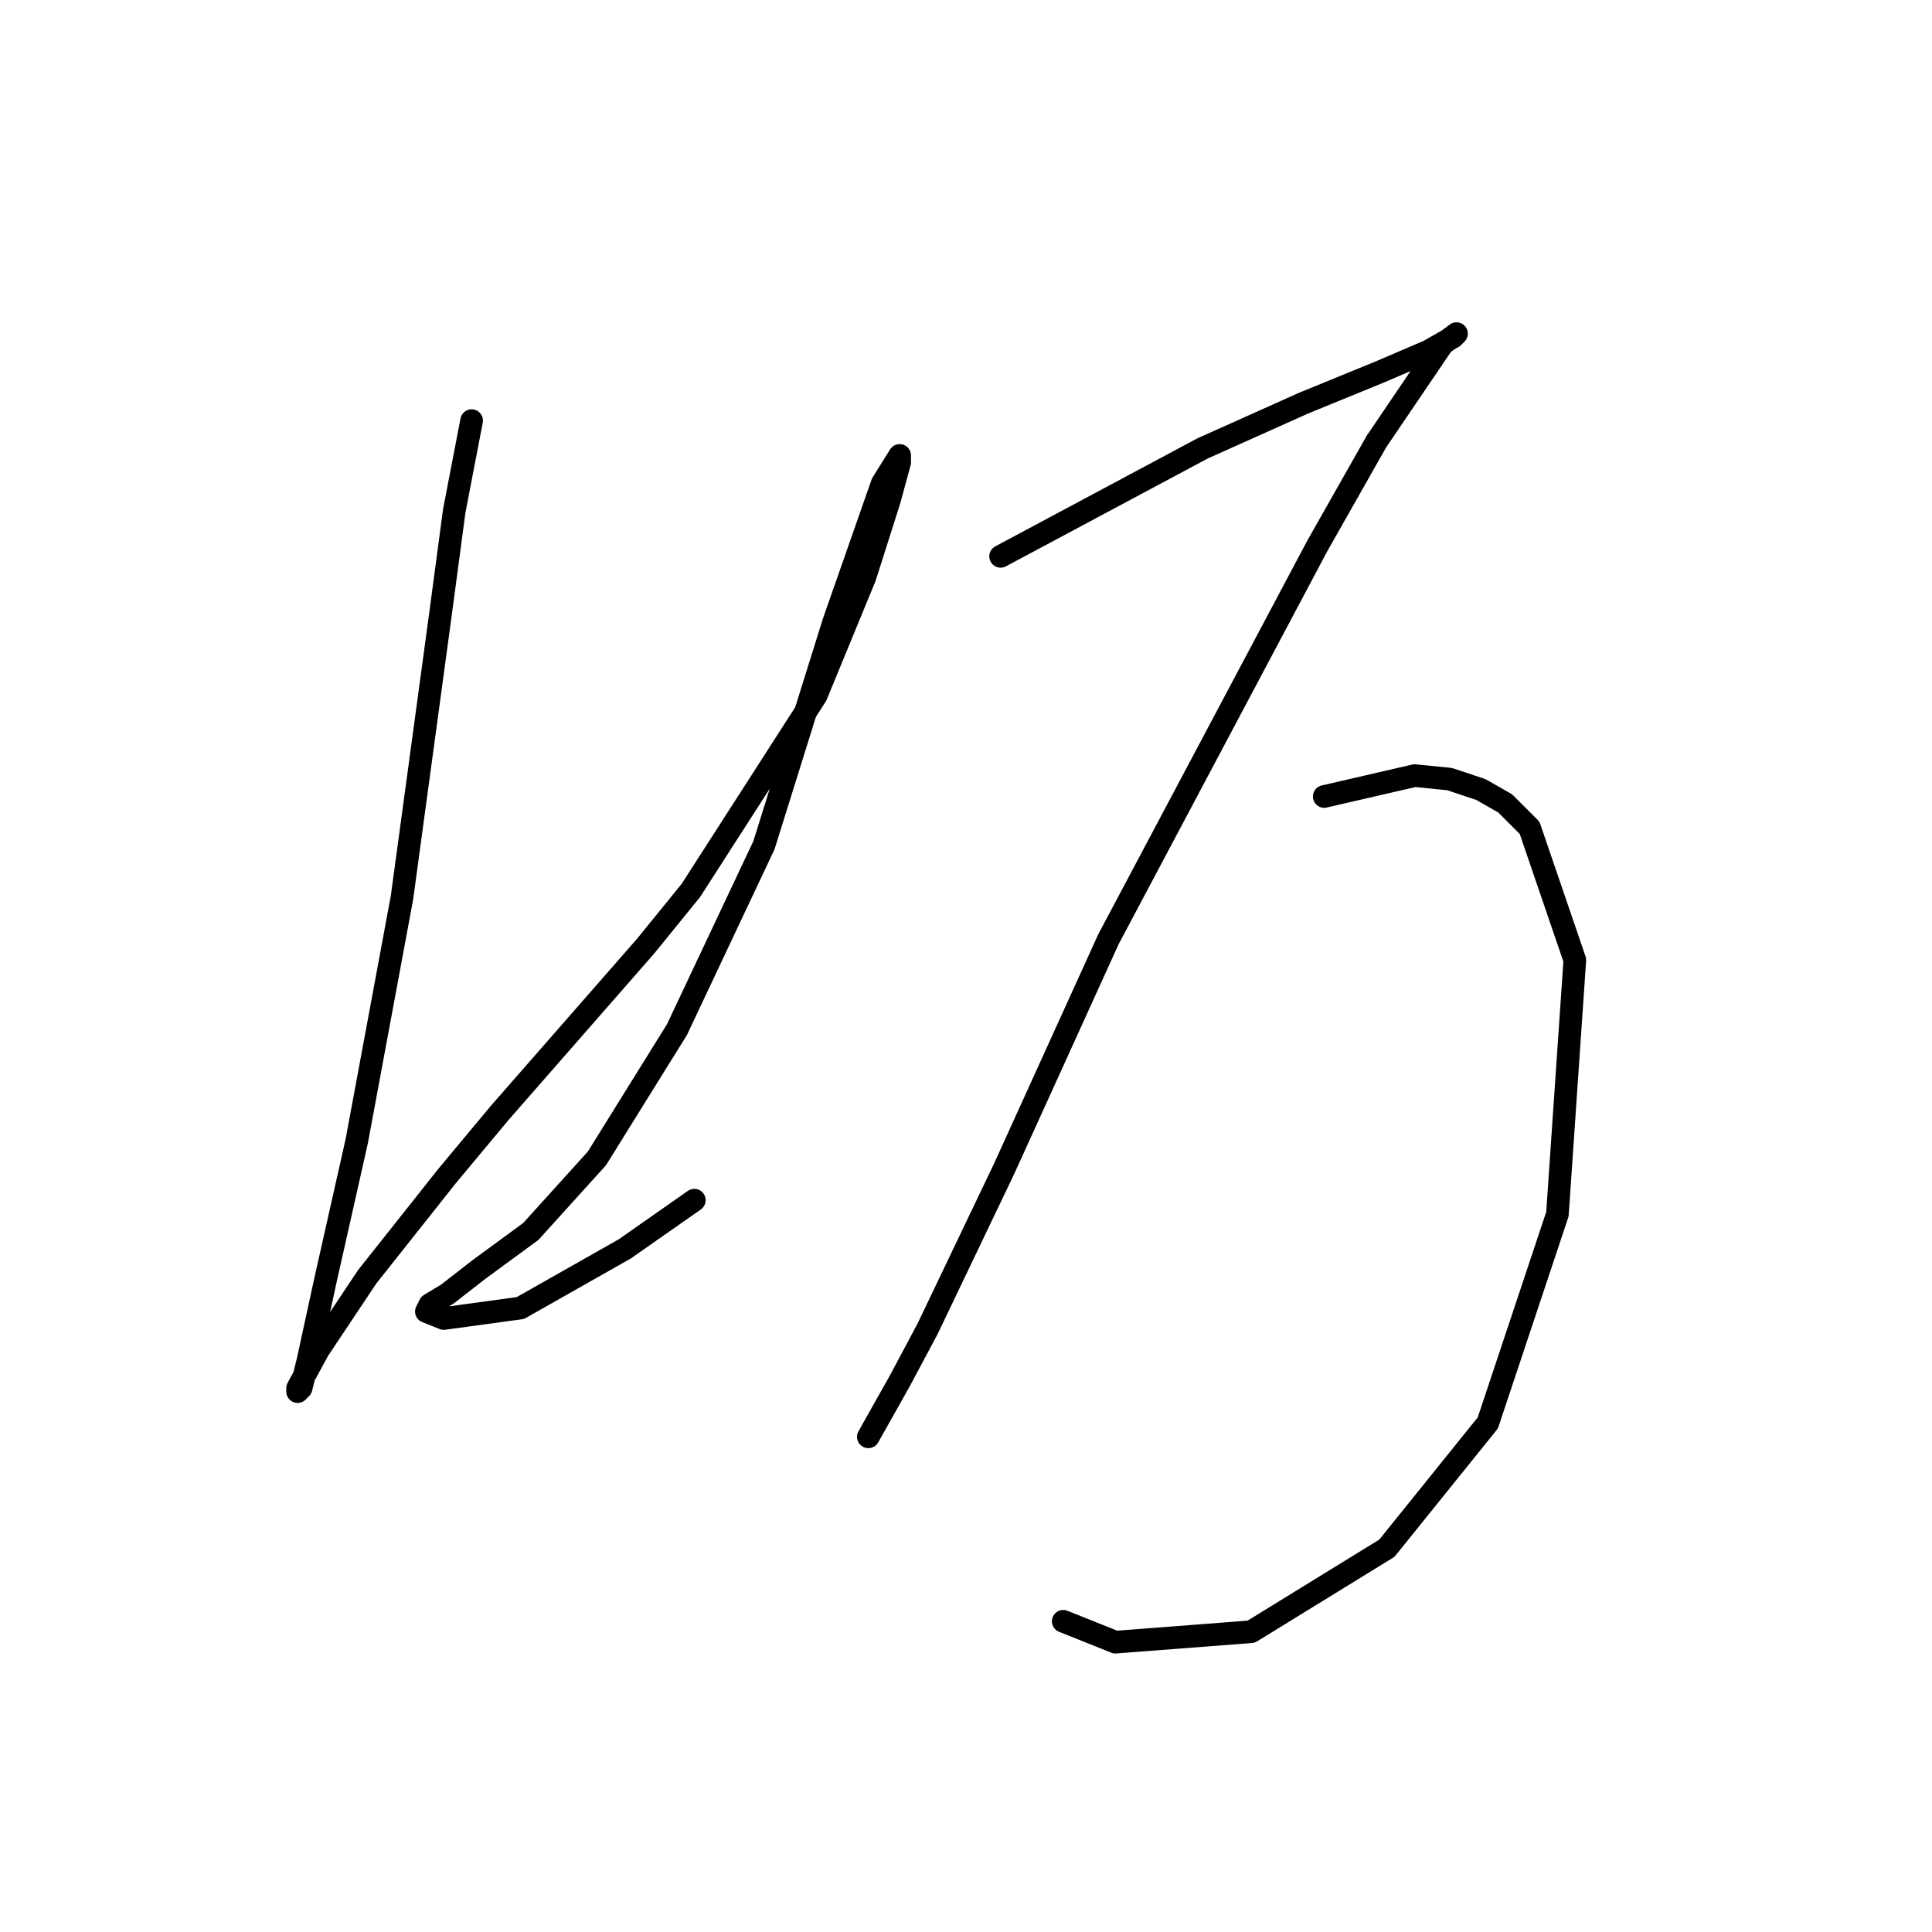 <?xml version="1.0" standalone="no"?>
    <svg width="256" height="256" xmlns="http://www.w3.org/2000/svg" version="1.1">
    <polyline stroke="black" stroke-width="3" stroke-linecap="round" fill="transparent" stroke-linejoin="round" points="62.492 55.735 60.186 67.725 58.341 81.559 53.269 118.911 47.274 151.191 43.124 169.636 40.818 180.242 39.896 183.932 39.435 184.393 39.435 183.932 42.202 178.859 48.658 169.175 59.264 155.802 66.181 147.502 85.549 125.367 91.543 117.989 108.144 92.165 114.6 76.486 117.828 66.341 119.212 61.269 119.212 60.347 116.906 64.036 110.45 82.481 101.227 111.994 89.699 136.434 79.093 153.496 70.331 163.18 63.414 168.253 59.264 171.481 56.958 172.864 56.497 173.787 58.803 174.709 68.948 173.325 82.782 165.486 92.004 159.03 92.004 159.03 " />
        <polyline stroke="black" stroke-width="3" stroke-linecap="round" fill="transparent" stroke-linejoin="round" points="132.585 73.72 159.331 59.424 172.704 53.43 182.849 49.279 189.305 46.512 192.533 44.668 192.994 44.207 191.149 45.59 182.388 58.502 174.548 72.336 146.88 124.445 133.046 154.88 122.901 176.092 119.212 183.009 115.061 190.388 115.061 190.388 " />
        <polyline stroke="black" stroke-width="3" stroke-linecap="round" fill="transparent" stroke-linejoin="round" points="175.47 105.538 187.46 102.771 192.071 103.232 196.222 104.616 199.45 106.46 202.678 109.688 208.672 127.212 206.367 160.875 197.144 188.543 183.771 205.144 165.787 216.211 147.802 217.595 140.885 214.828 140.885 214.828 " />
        </svg>